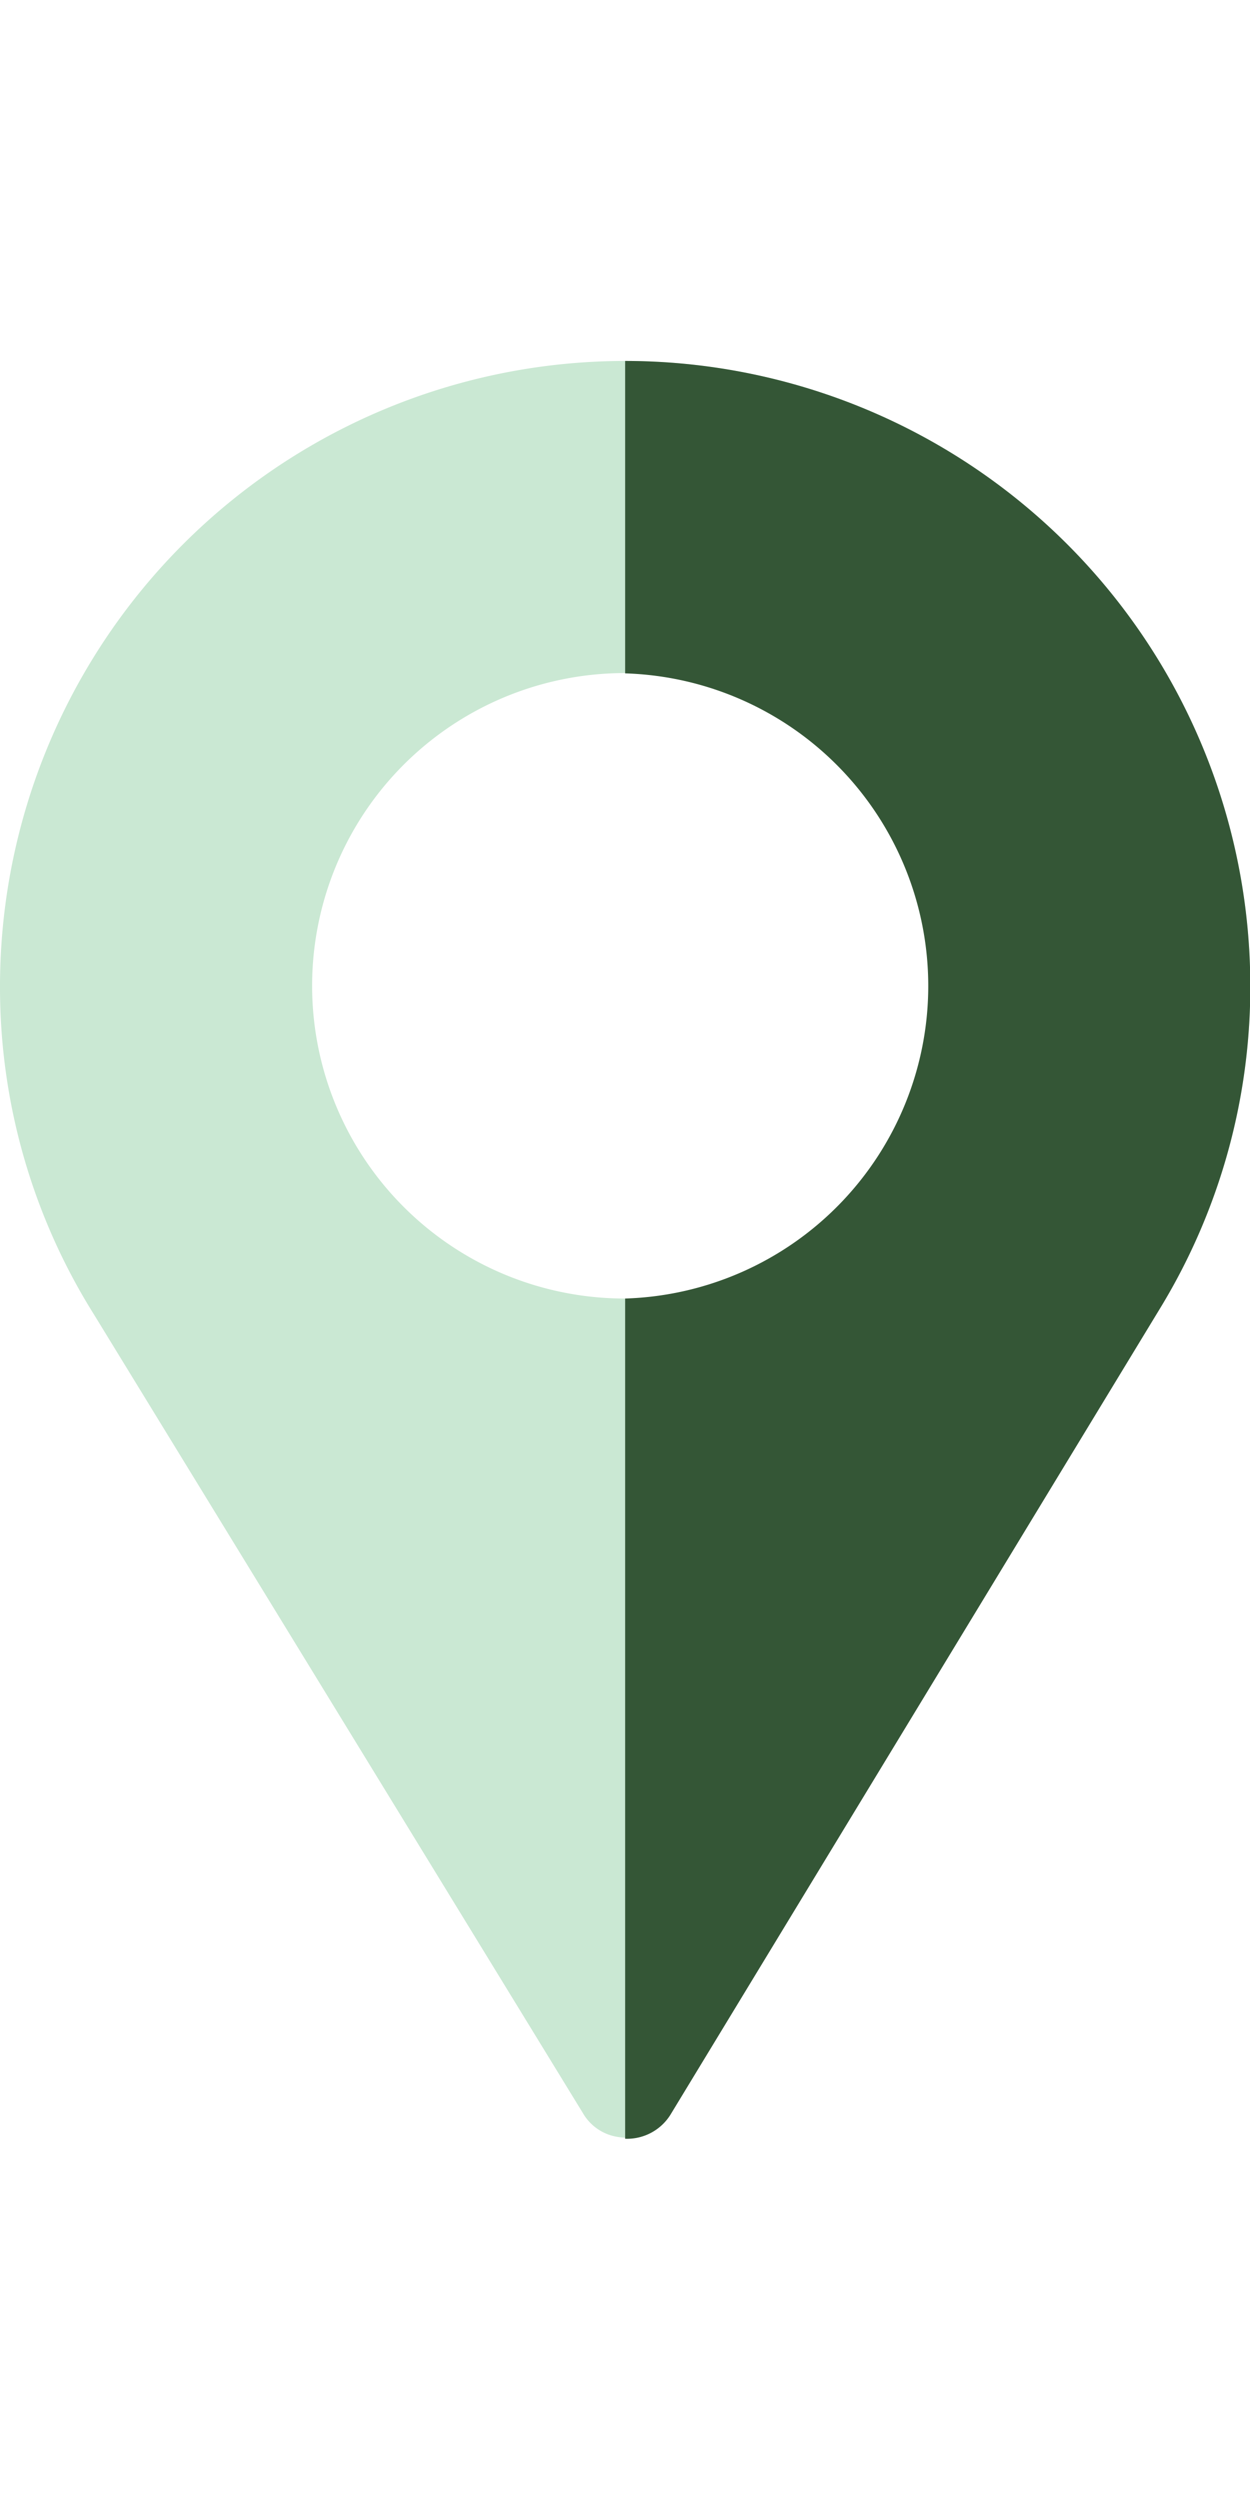 <svg xmlns="http://www.w3.org/2000/svg" width="30px" height="60px" viewBox="0 0 42.25 60.1"><defs><style>.cls-1{fill:#cae8d3;}.cls-2{fill:#345636;}</style></defs><g id="Layer_2" data-name="Layer 2"><g id="Layer_1-2" data-name="Layer 1"><path class="cls-1" d="M21.13,0A21.14,21.14,0,0,0,0,21.13,20.81,20.81,0,0,0,3.17,32.22l16.53,27a1.65,1.65,0,0,0,1.19.81,1.75,1.75,0,0,0,1.8-.84L39.26,31.94a20.86,20.86,0,0,0,3-10.81A21.14,21.14,0,0,0,21.13,0Zm0,31.69A10.57,10.57,0,1,1,31.69,21.13,10.55,10.55,0,0,1,21.13,31.69Z"/><path class="cls-2" d="M21.13,0V10.56a10.57,10.57,0,0,1,0,21.13v28.4a1.73,1.73,0,0,0,1.56-.86L39.26,31.94a20.86,20.86,0,0,0,3-10.81A21.14,21.14,0,0,0,21.13,0Z"/></g></g></svg>
